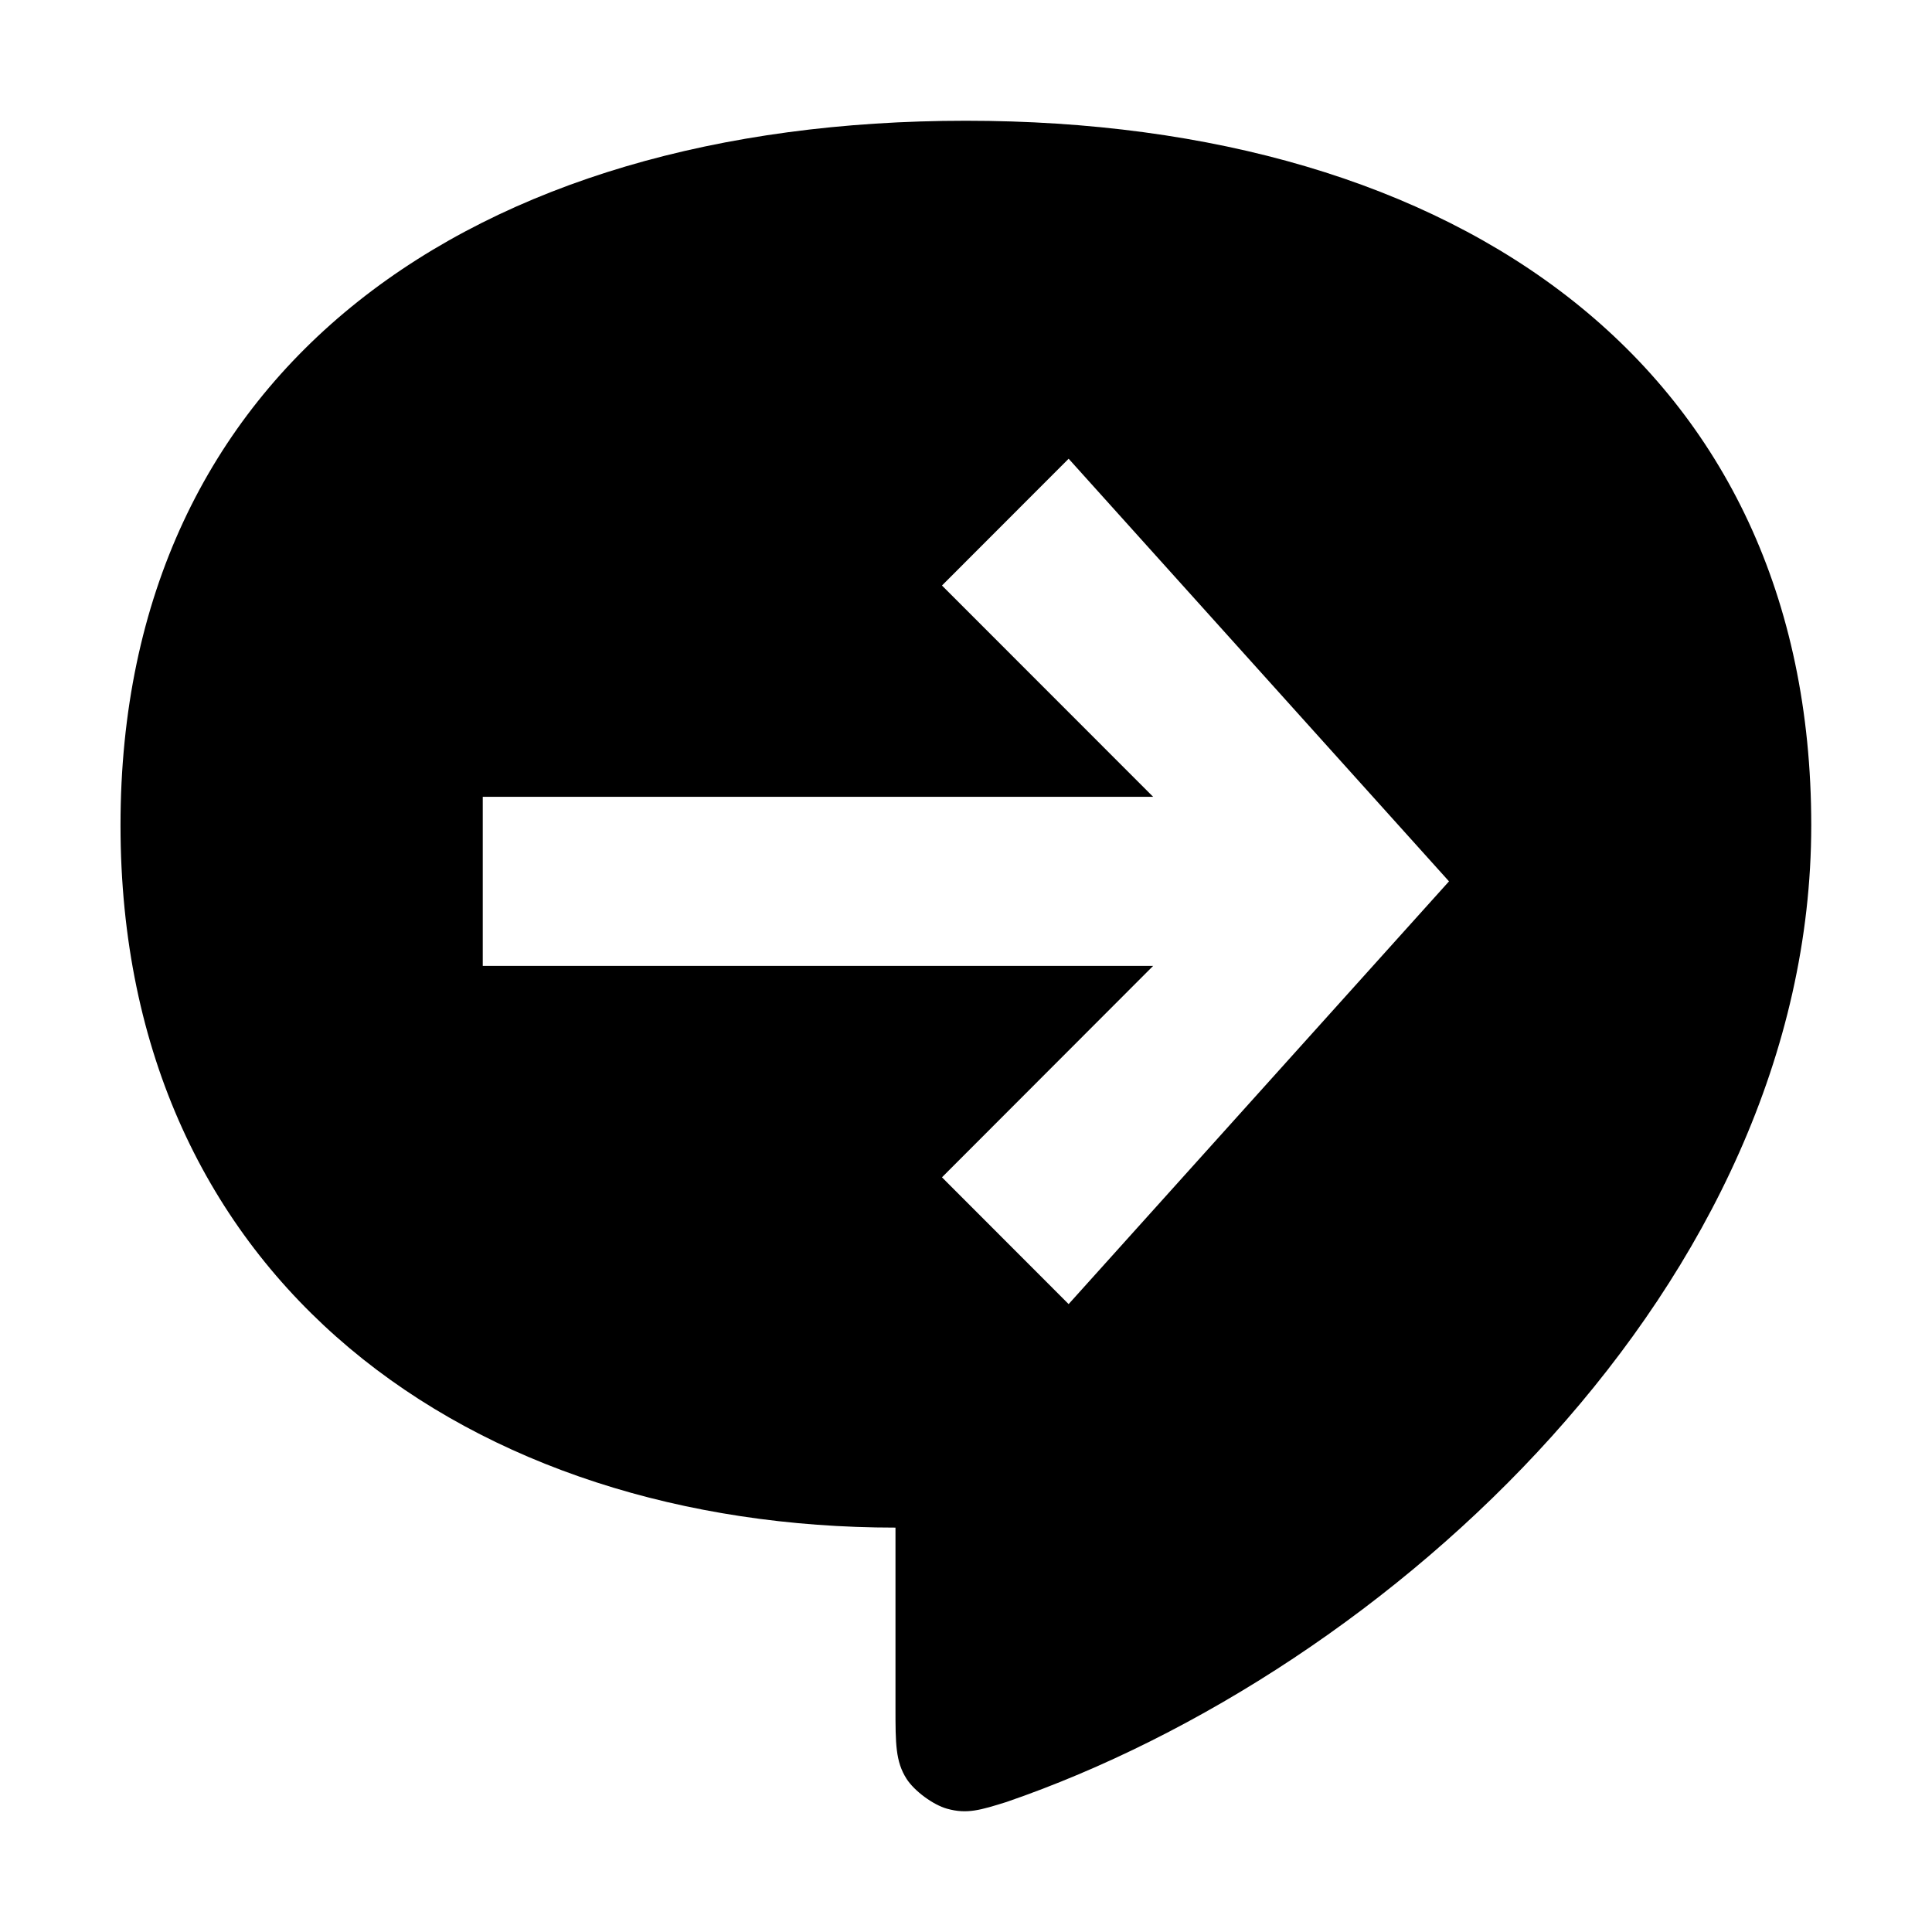 <svg xmlns="http://www.w3.org/2000/svg" width="16" height="16" viewBox="0 0 16 16" fill="none"><rect width="16" height="16" fill="none"/>
<path d="M7.999 1C3.915 1 0.998 3.042 0.998 6.834C0.998 10.626 3.915 12.651 7.416 12.651V14.144C7.416 14.44 7.416 14.588 7.508 14.732C7.573 14.833 7.728 14.947 7.843 14.979C8.008 15.025 8.118 14.991 8.336 14.923C11.499 13.835 15 10.626 15 6.834C15 3.042 12.083 1 7.999 1ZM9.55 7.999H3.998V6.599H9.55L7.801 4.849L8.85 3.799L12 7.299L8.85 10.8L7.801 9.75L9.55 7.999Z" fill="#000000"/>
</svg>
